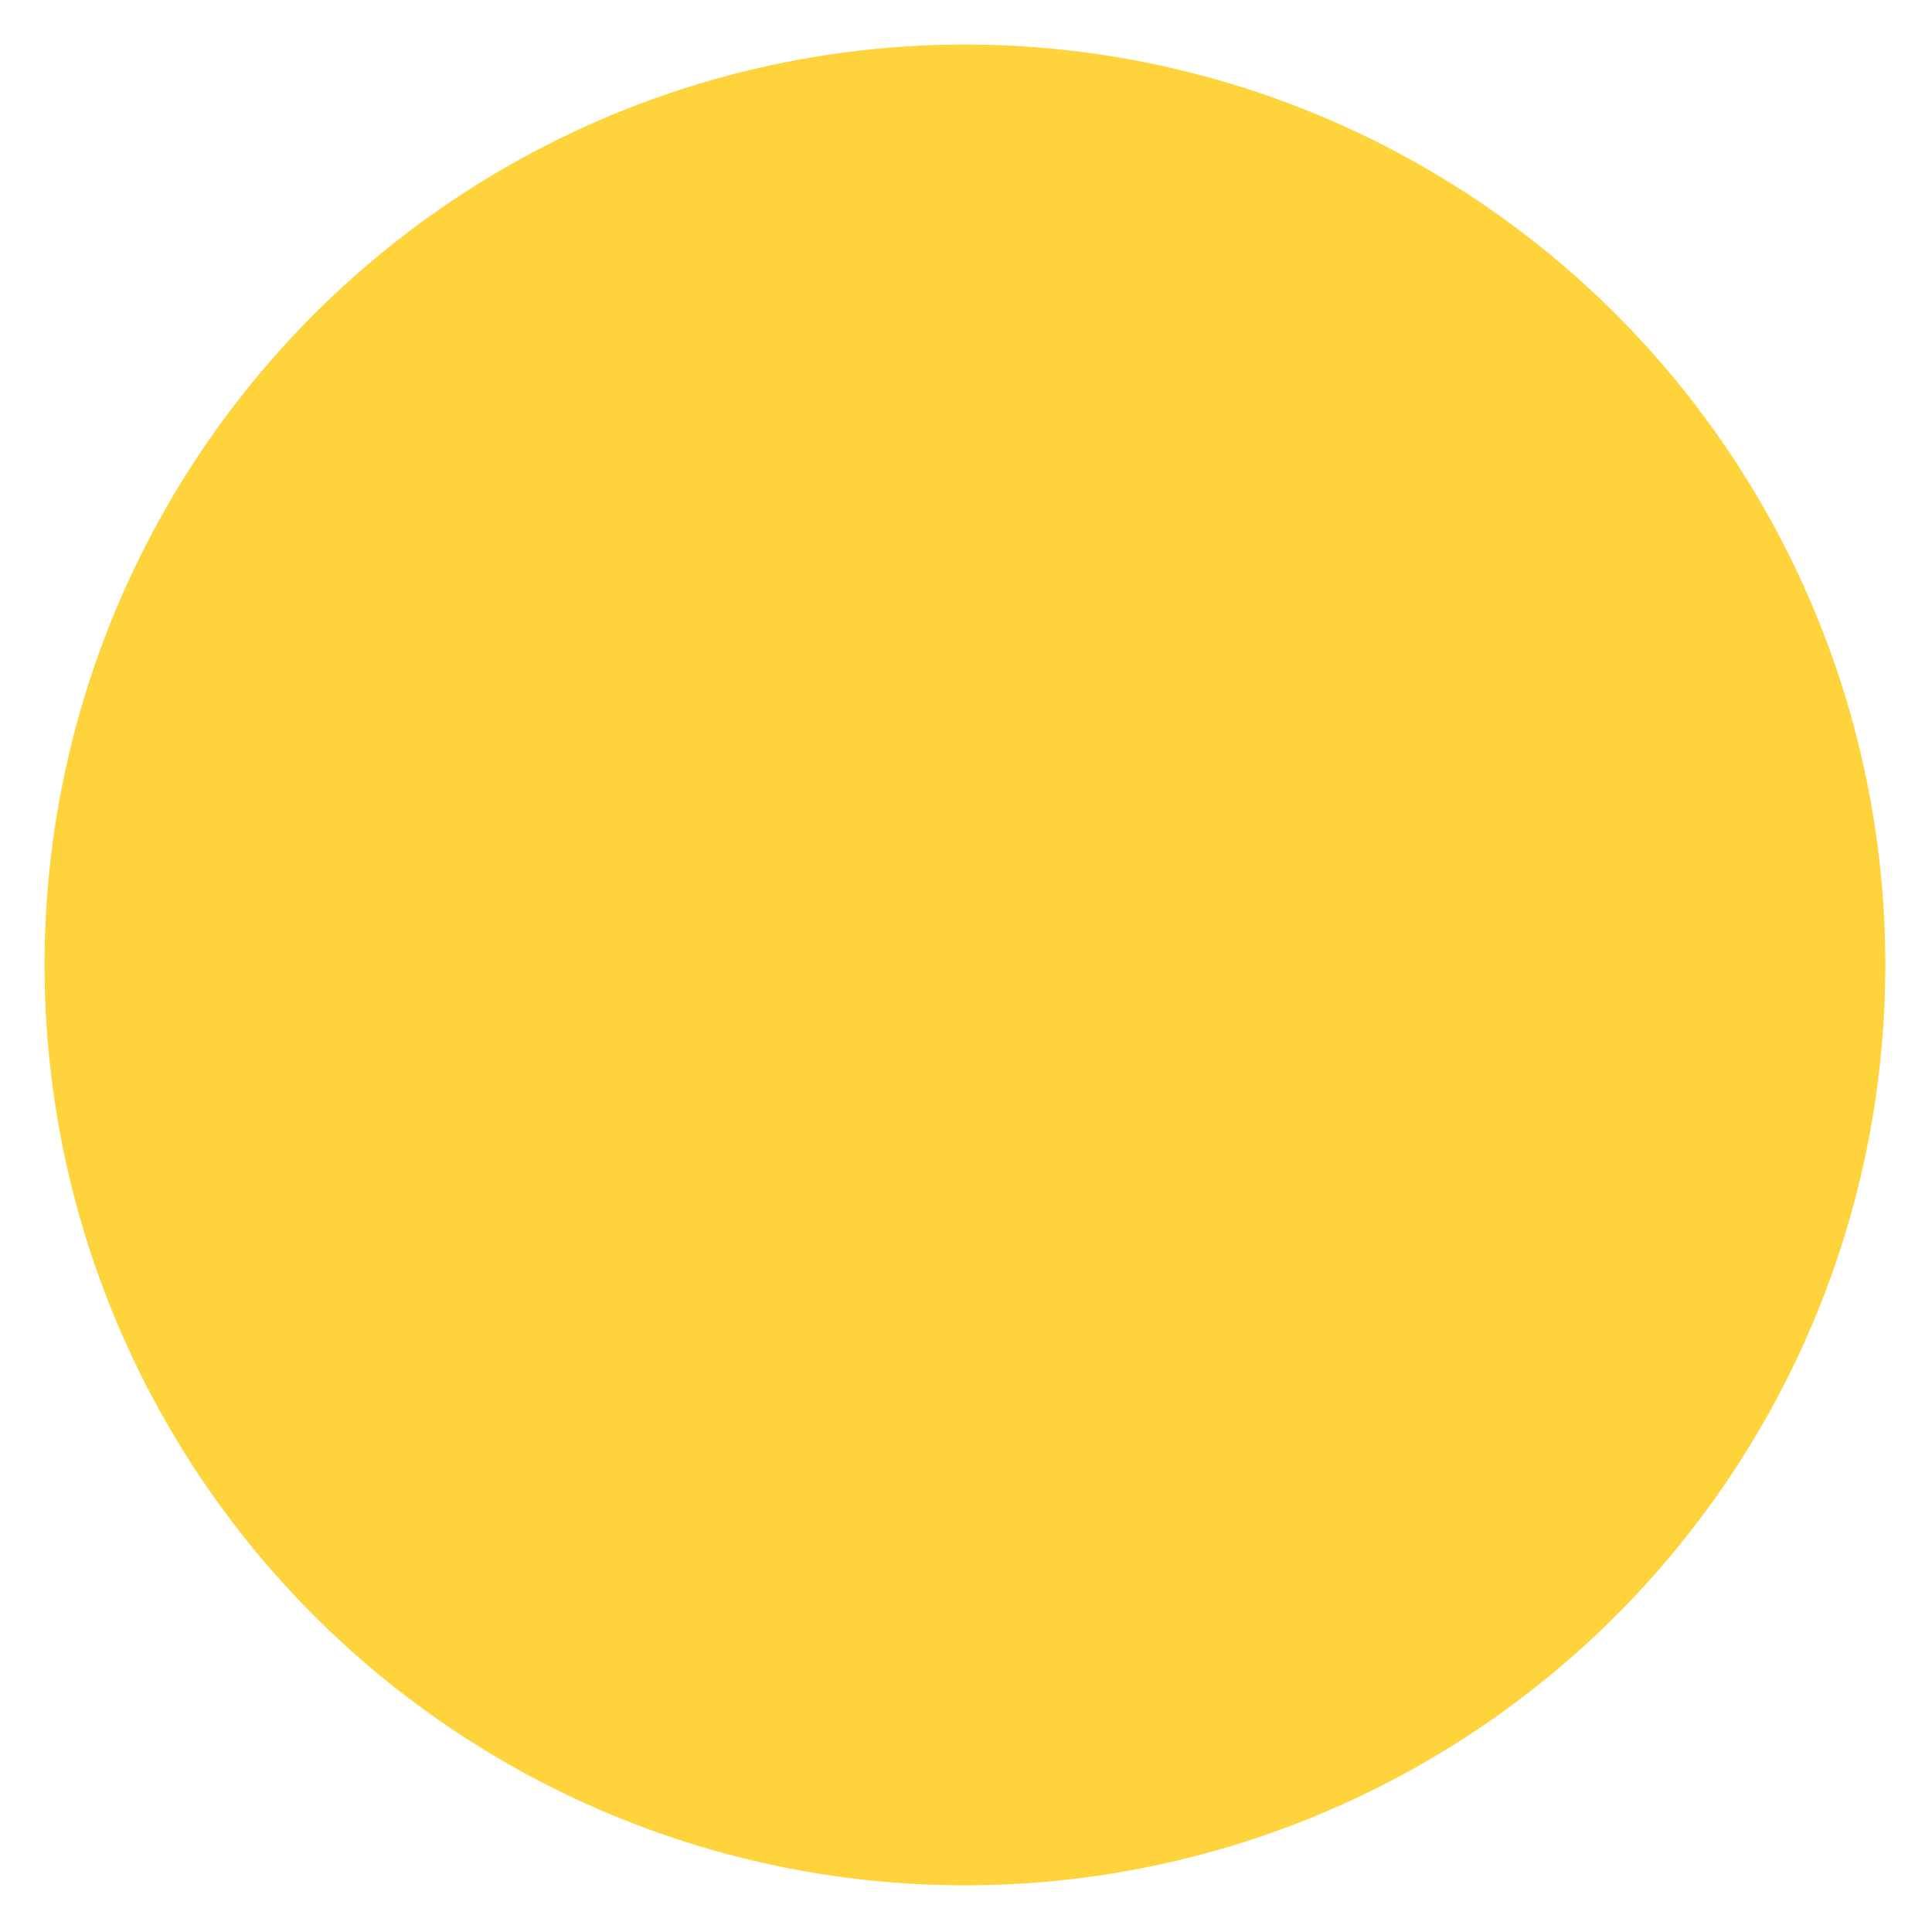 <?xml version="1.0" encoding="utf-8"?>
<!-- Generator: Adobe Illustrator 21.0.2, SVG Export Plug-In . SVG Version: 6.00 Build 0)  -->
<svg version="1.1" id="Layer_1" xmlns="http://www.w3.org/2000/svg" xmlns:xlink="http://www.w3.org/1999/xlink" x="0px" y="0px"
	 viewBox="0 0 91.1 91.1" style="enable-background:new 0 0 91.1 91.1;" xml:space="preserve">
<style type="text/css">
	.st0{fill:#EC467B;}
	.st1{fill:#5286AF;}
	.st2{fill:#5FA660;}
	.st3{fill:#FFD33C;}
</style>
<circle class="st0" cx="-438.1" cy="42.7" r="43.4"/>
<circle class="st1" cx="-269.5" cy="42.7" r="43.4"/>
<circle class="st2" cx="-102.2" cy="42.7" r="43.4"/>
<circle class="st3" cx="45.5" cy="45.5" r="43.4"/>
</svg>
